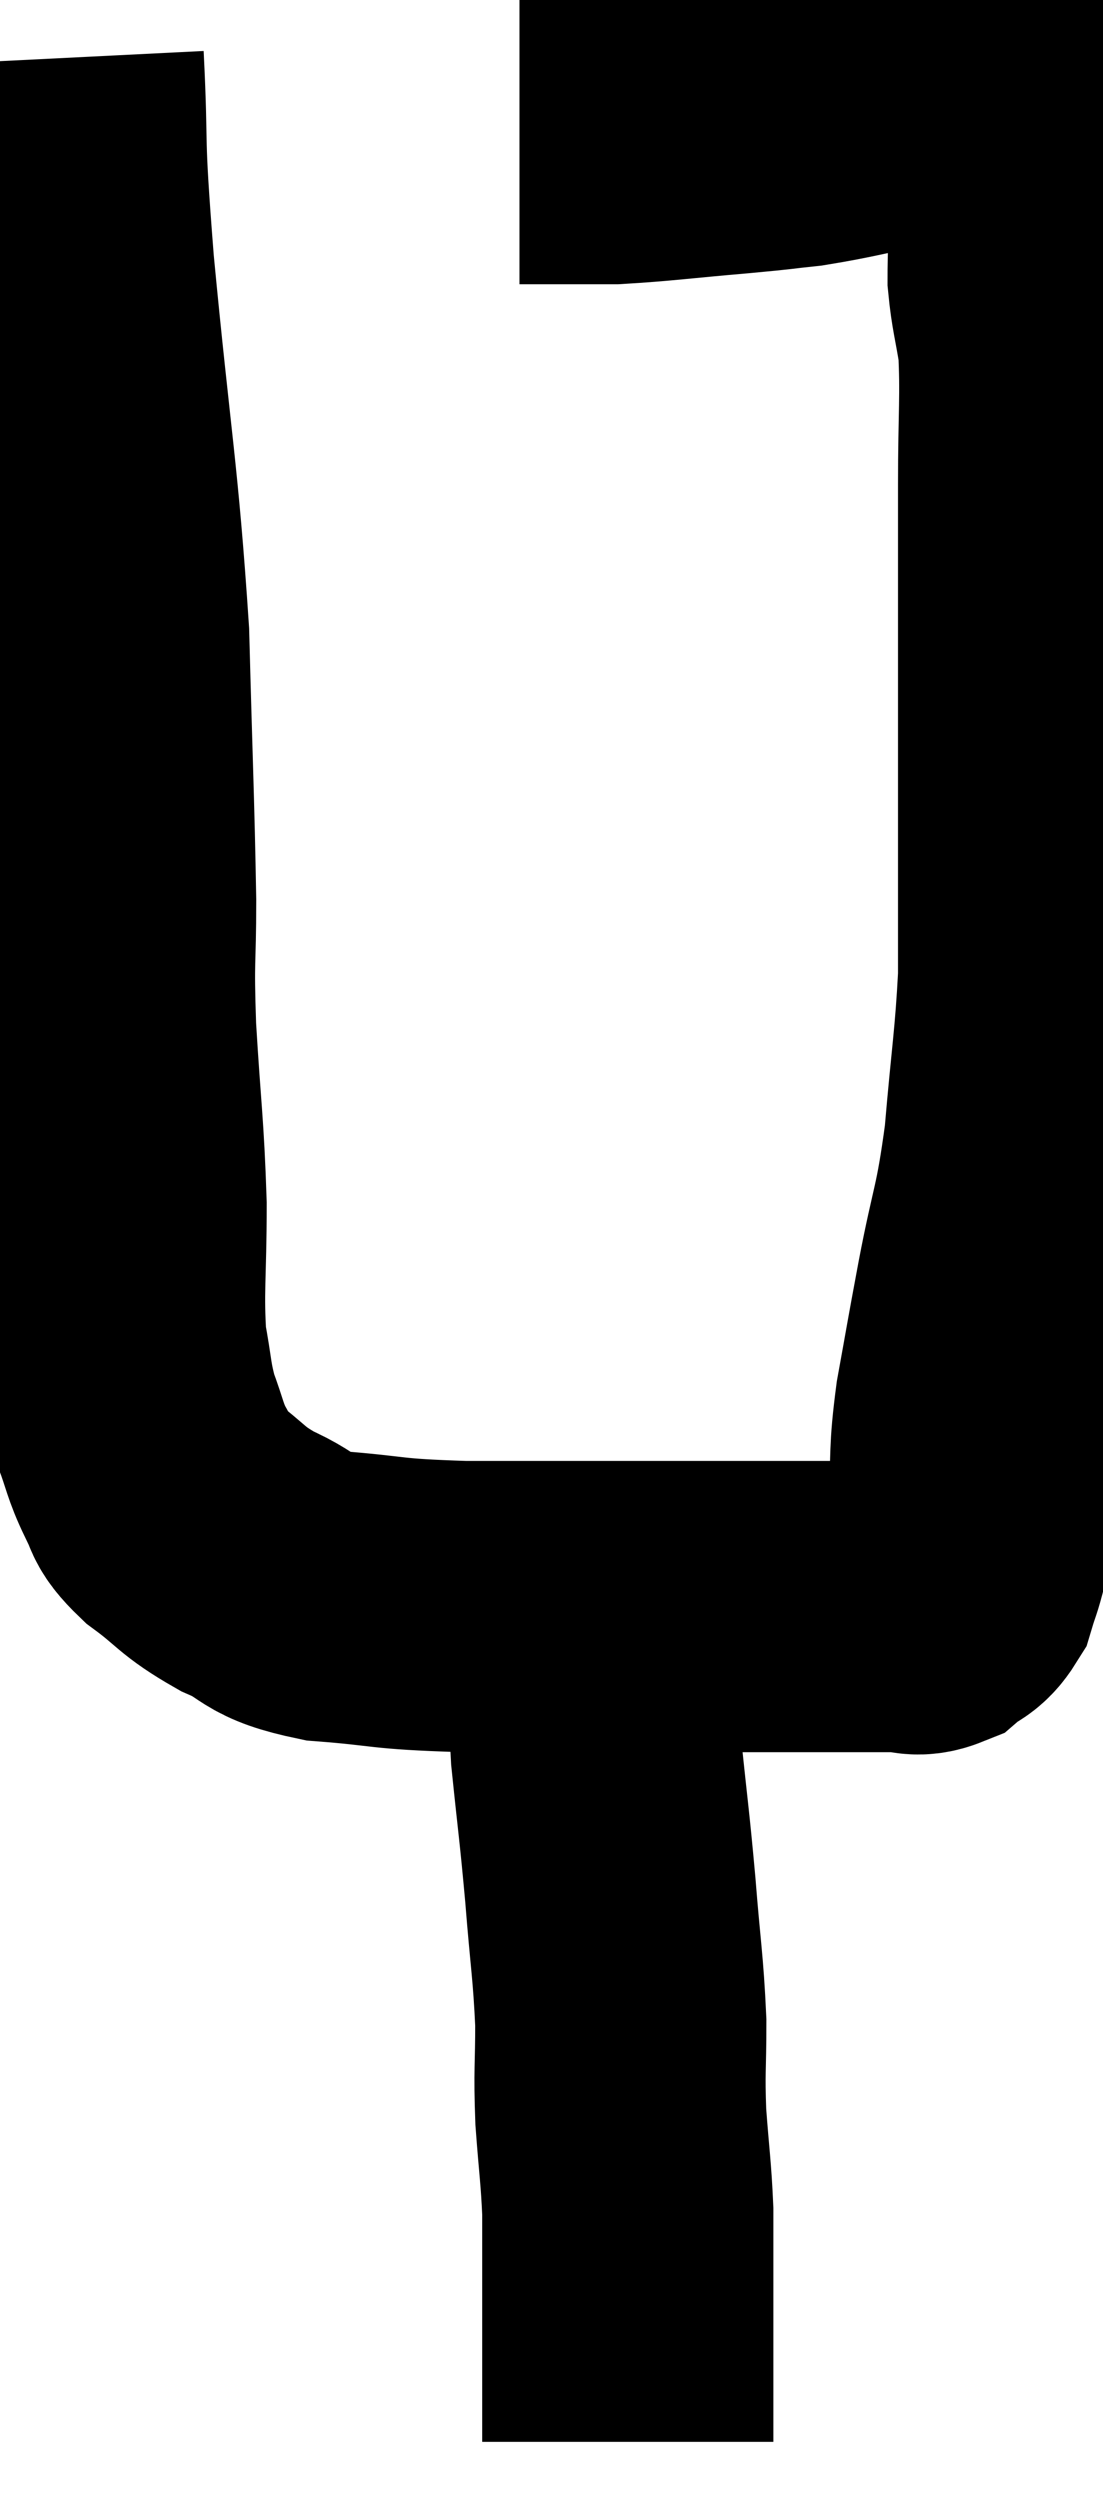 <svg xmlns="http://www.w3.org/2000/svg" viewBox="14.24 3.26 18.94 42.92" width="18.94" height="42.92"><path d="M 15.24 4.26 C 15.33 6.06, 15.225 5.385, 15.42 7.86 C 15.72 11.01, 15.84 11.445, 16.02 14.16 C 16.08 16.44, 16.11 17.025, 16.14 18.72 C 16.14 19.83, 16.095 19.635, 16.14 20.94 C 16.23 22.44, 16.275 22.59, 16.32 23.94 C 16.32 25.14, 16.26 25.425, 16.32 26.34 C 16.44 26.97, 16.41 27.045, 16.56 27.6 C 16.74 28.08, 16.725 28.155, 16.92 28.56 C 17.13 28.89, 16.95 28.845, 17.34 29.22 C 17.91 29.64, 17.85 29.7, 18.48 30.06 C 19.17 30.36, 18.93 30.465, 19.86 30.66 C 21.03 30.75, 20.775 30.795, 22.2 30.84 C 23.88 30.84, 24.18 30.84, 25.56 30.84 C 26.64 30.84, 26.91 30.84, 27.72 30.84 C 28.26 30.84, 28.41 30.84, 28.8 30.84 C 29.04 30.84, 29.055 30.84, 29.28 30.84 C 29.49 30.84, 29.475 30.84, 29.7 30.84 C 29.94 30.84, 29.955 30.93, 30.18 30.84 C 30.39 30.66, 30.45 30.72, 30.6 30.48 C 30.69 30.18, 30.69 30.24, 30.78 29.88 C 30.87 29.46, 30.885 29.67, 30.96 29.04 C 31.02 28.2, 30.96 28.275, 31.08 27.36 C 31.26 26.37, 31.23 26.505, 31.44 25.38 C 31.68 24.12, 31.74 24.195, 31.92 22.86 C 32.04 21.45, 32.1 21.18, 32.16 20.04 C 32.16 19.17, 32.16 19.245, 32.16 18.3 C 32.16 17.28, 32.16 17.145, 32.16 16.26 C 32.16 15.51, 32.16 15.63, 32.16 14.76 C 32.16 13.77, 32.16 13.575, 32.16 12.78 C 32.16 12.18, 32.16 12.48, 32.16 11.58 C 32.16 10.38, 32.205 10.065, 32.16 9.18 C 32.07 8.61, 32.025 8.505, 31.98 8.04 C 31.98 7.68, 31.995 7.62, 31.98 7.32 C 31.95 7.08, 31.965 7.155, 31.92 6.84 C 31.86 6.45, 31.86 6.345, 31.8 6.06 C 31.74 5.88, 31.71 5.85, 31.68 5.7 C 31.68 5.58, 31.725 5.625, 31.68 5.46 C 31.59 5.25, 31.59 5.16, 31.5 5.04 C 31.41 5.01, 31.44 4.995, 31.32 4.98 C 31.17 4.98, 31.395 4.98, 31.02 4.98 C 30.42 4.98, 30.57 4.89, 29.82 4.98 C 28.92 5.16, 28.755 5.22, 28.02 5.34 C 27.45 5.4, 27.69 5.385, 26.88 5.46 C 25.83 5.55, 25.545 5.595, 24.78 5.64 C 24.3 5.64, 24.225 5.64, 23.82 5.64 C 23.49 5.64, 23.325 5.64, 23.16 5.64 C 23.16 5.64, 23.16 5.64, 23.16 5.64 C 23.16 5.64, 23.16 5.64, 23.16 5.64 L 23.16 5.64" fill="none" stroke="black" stroke-width="5"></path><path d="M 24.48 30.6 C 24.48 30.99, 24.48 30.69, 24.48 31.38 C 24.48 32.37, 24.42 32.28, 24.48 33.36 C 24.6 34.53, 24.615 34.545, 24.72 35.7 C 24.81 36.84, 24.855 37.005, 24.9 37.98 C 24.9 38.79, 24.87 38.79, 24.9 39.6 C 24.96 40.41, 24.99 40.545, 25.02 41.22 C 25.02 41.76, 25.02 41.88, 25.02 42.3 C 25.02 42.6, 25.02 42.555, 25.02 42.9 C 25.02 43.29, 25.02 43.29, 25.02 43.68 C 25.02 44.07, 25.02 44.16, 25.02 44.46 C 25.02 44.67, 25.02 44.7, 25.02 44.88 C 25.02 45.03, 25.02 45.105, 25.02 45.18 C 25.02 45.18, 25.02 45.18, 25.02 45.18 L 25.02 45.18" fill="none" stroke="black" stroke-width="5"></path></svg>